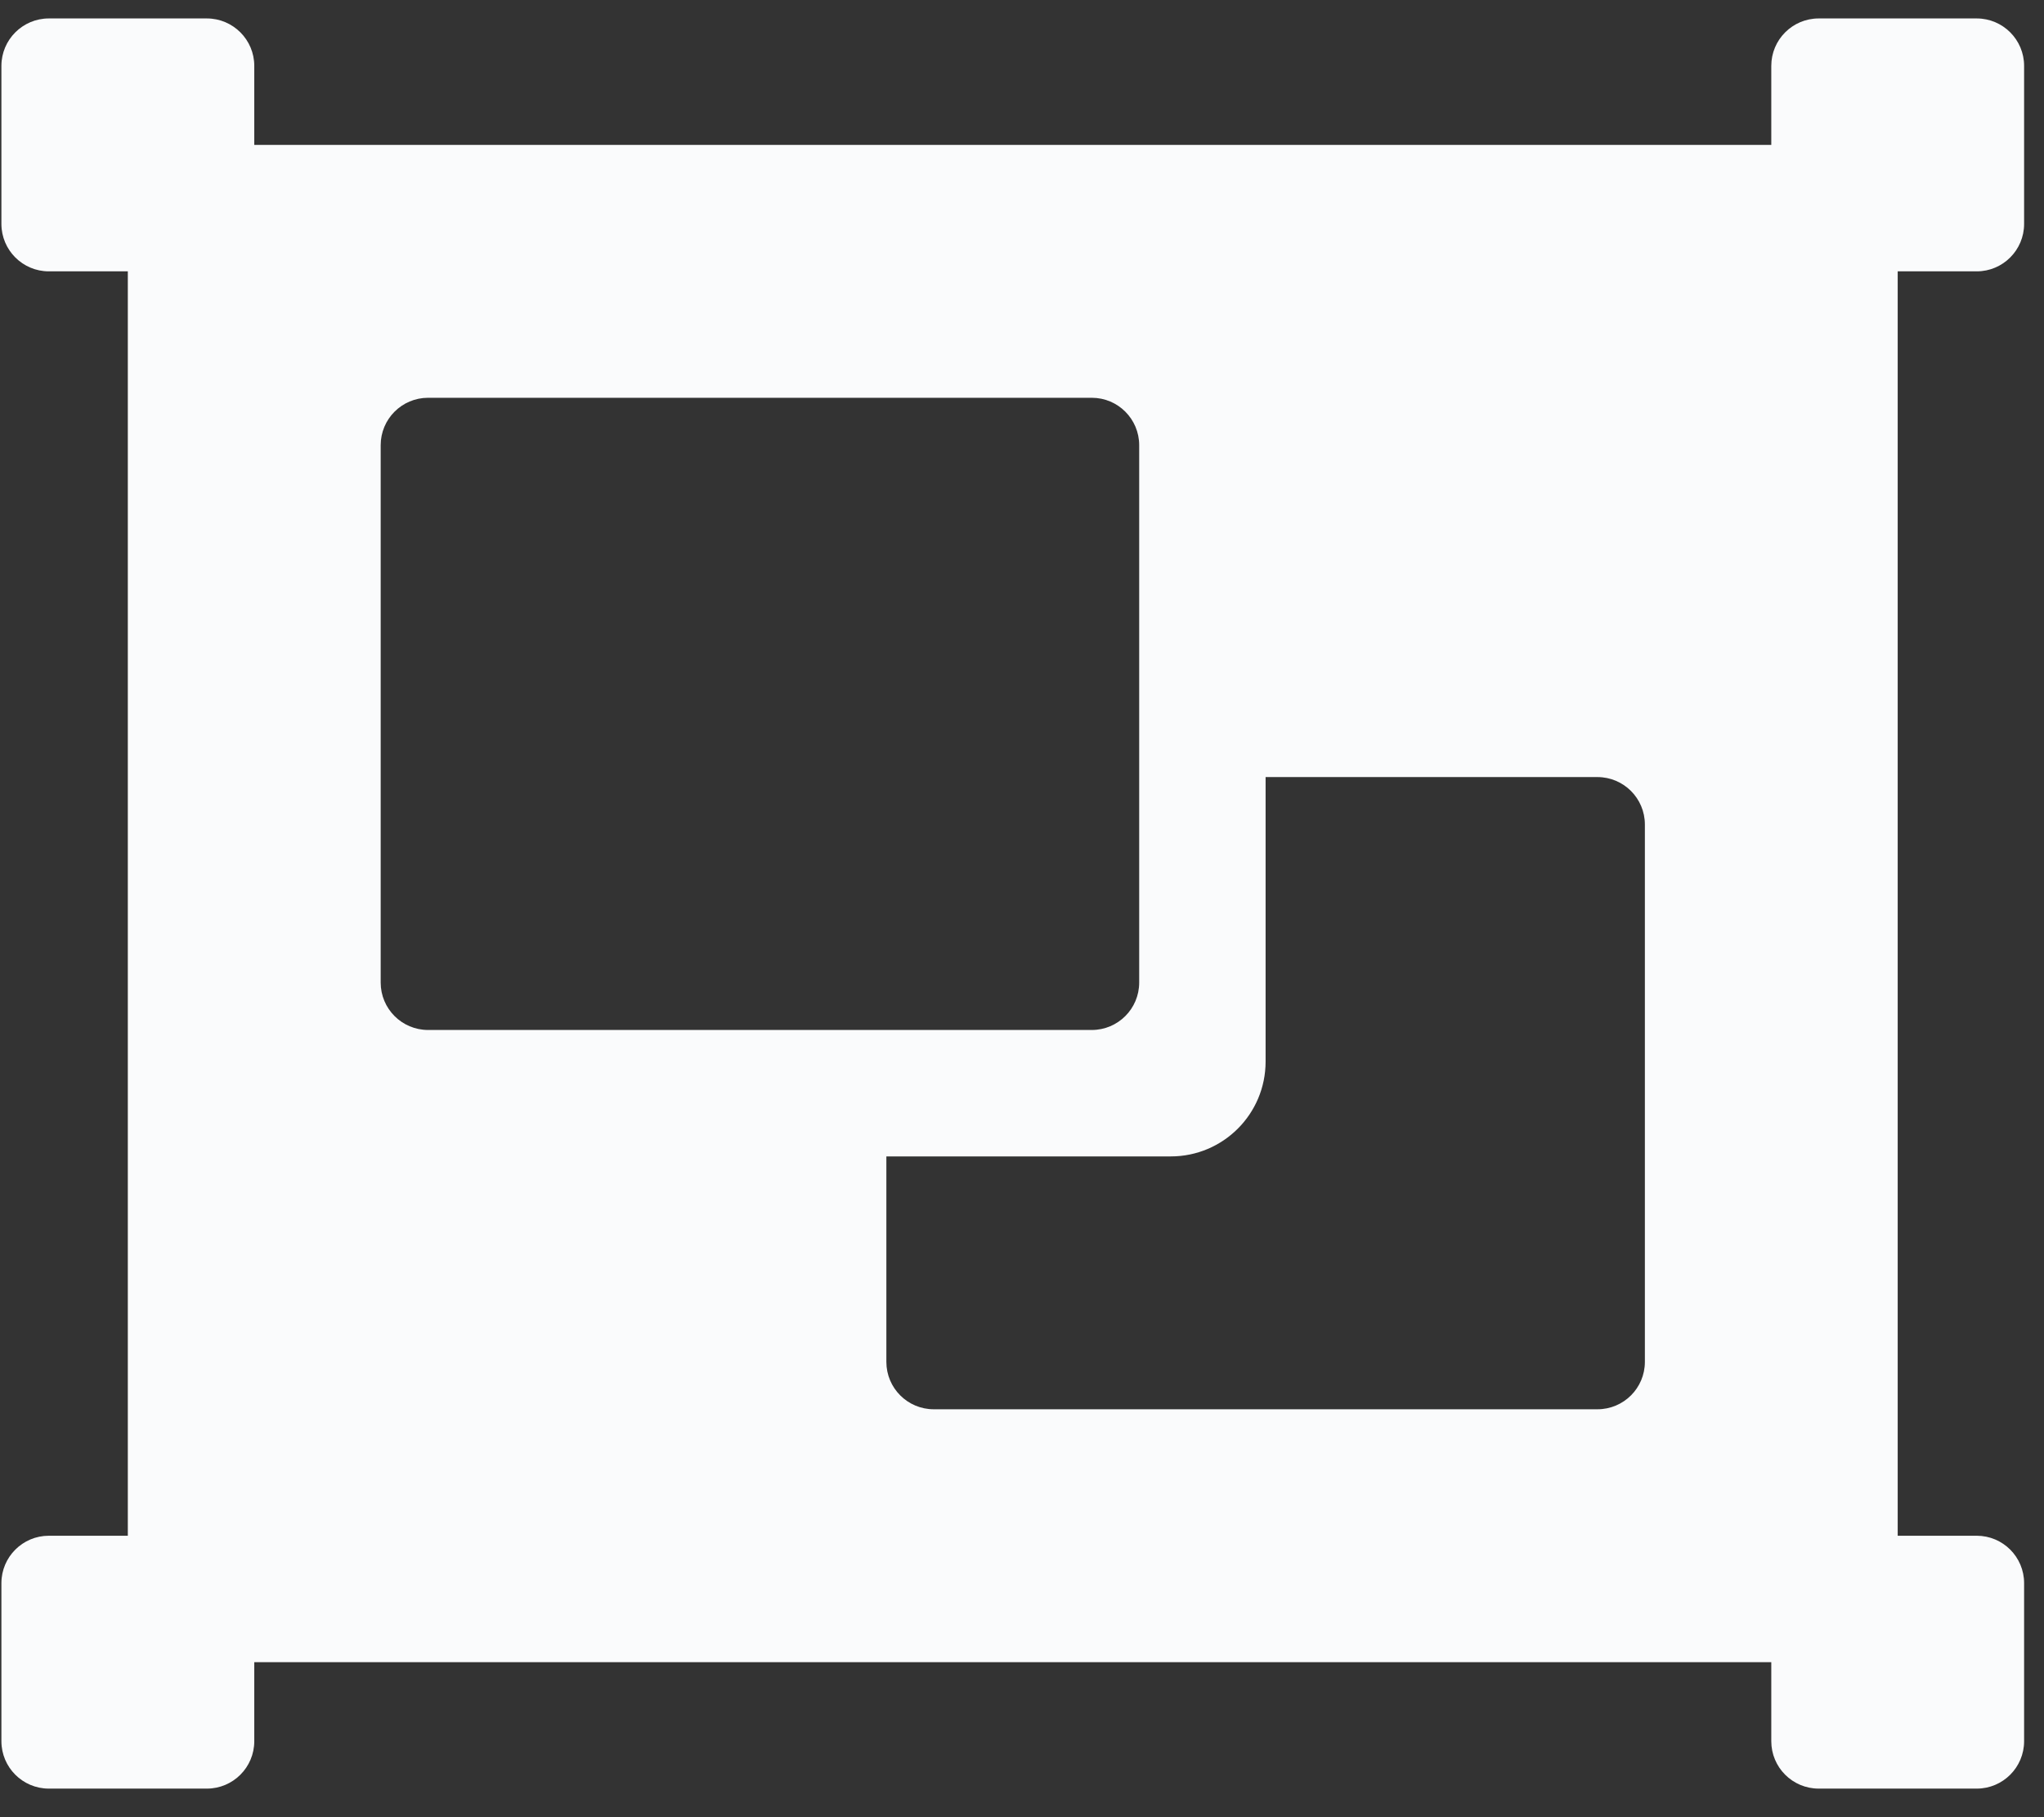 <svg width="45" height="40" viewBox="0 0 45 40" fill="none" xmlns="http://www.w3.org/2000/svg">
<rect x="0" y="0" width="45" height="40" fill="#333333" stroke="none"/>
<path d="M41.779 8.756V5.973H43.519C44.095 5.973 44.562 5.505 44.562 4.929V1.45C44.562 0.874 44.095 0.406 43.519 0.406H40.04C39.463 0.406 38.996 0.874 38.996 1.45V3.189H5.598V1.45C5.598 0.874 5.13 0.406 4.554 0.406H1.075C0.499 0.406 0.031 0.874 0.031 1.45V4.929C0.031 5.505 0.499 5.973 1.075 5.973H2.814V33.805H1.075C0.499 33.805 0.031 34.272 0.031 34.848V38.327C0.031 38.904 0.499 39.371 1.075 39.371H4.554C5.13 39.371 5.598 38.904 5.598 38.327V36.588H38.996V38.327C38.996 38.904 39.463 39.371 40.04 39.371H43.519C44.095 39.371 44.562 38.904 44.562 38.327V34.848C44.562 34.272 44.095 33.805 43.519 33.805H41.779V8.756ZM8.381 21.628V9.8C8.381 9.223 8.848 8.756 9.425 8.756H24.036C24.613 8.756 25.08 9.223 25.08 9.8V21.628C25.08 22.205 24.613 22.672 24.036 22.672H9.425C8.848 22.672 8.381 22.205 8.381 21.628ZM36.213 29.978C36.213 30.554 35.746 31.021 35.169 31.021H20.557C19.981 31.021 19.514 30.554 19.514 29.978V25.455H25.776C26.929 25.455 27.863 24.52 27.863 23.368V17.105H35.169C35.746 17.105 36.213 17.573 36.213 18.149V29.978Z" fill="#FAFBFC"/>
</svg>
